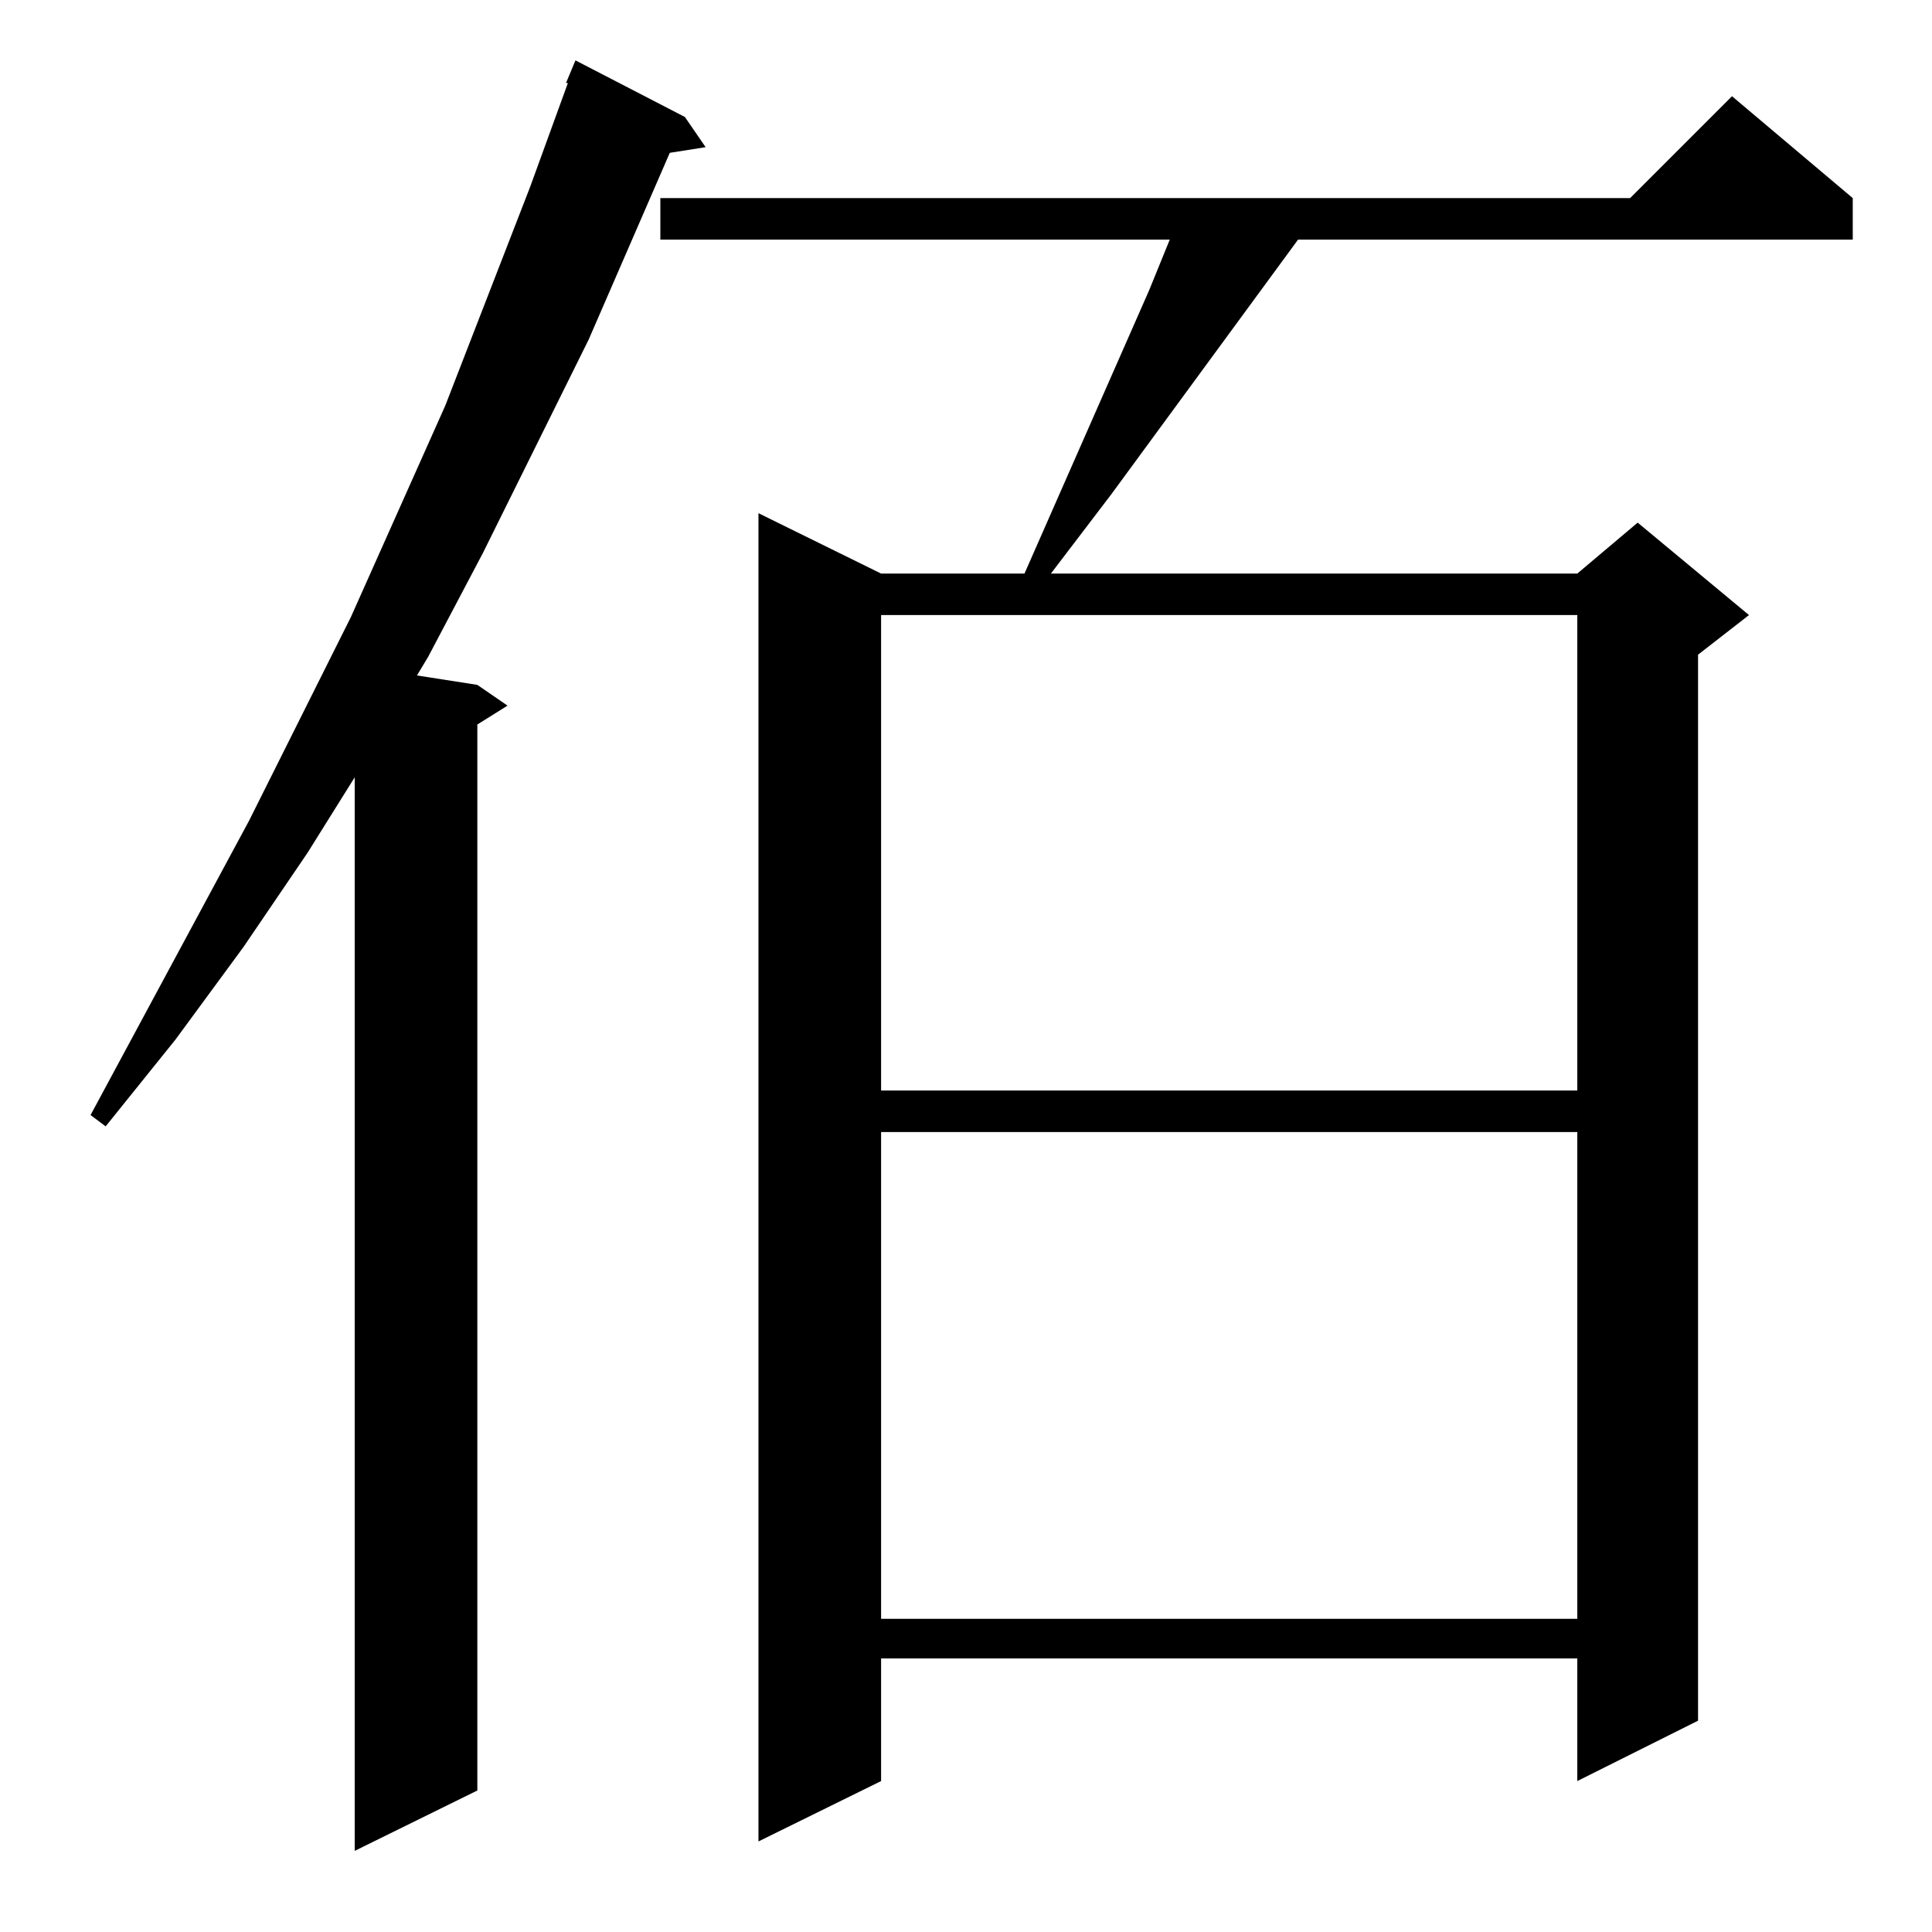 <?xml version="1.0" standalone="no"?>
<!DOCTYPE svg PUBLIC "-//W3C//DTD SVG 1.1//EN" "http://www.w3.org/Graphics/SVG/1.1/DTD/svg11.dtd" >
<svg xmlns="http://www.w3.org/2000/svg" xmlns:xlink="http://www.w3.org/1999/xlink" version="1.1" viewBox="0 -144 1024 1024">
  <g transform="matrix(1 0 0 -1 0 880)">
   <path fill="currentColor"
d="M363 962l11 -16l-19 -3l-43 -99l-56 -113l-29 -55l-6 -10l32 -5l16 -11l-16 -10v-565l-65 -32v569l-25 -40l-34 -50l-36 -49l-37 -46l-8 6l84 156l54 108l50 112l45 116l20 55h-1l5 12zM982 919v-22h-294l-99 -135l-32 -42h279l32 27l59 -49l-27 -21v-565l-64 -32v65
h-369v-65l-65 -32v704l65 -32h76l66 150l11 27h-270v22h514l54 54zM467 424v-258h369v258h-369zM467 698v-252h369v252h-369z" />
  </g>

</svg>
